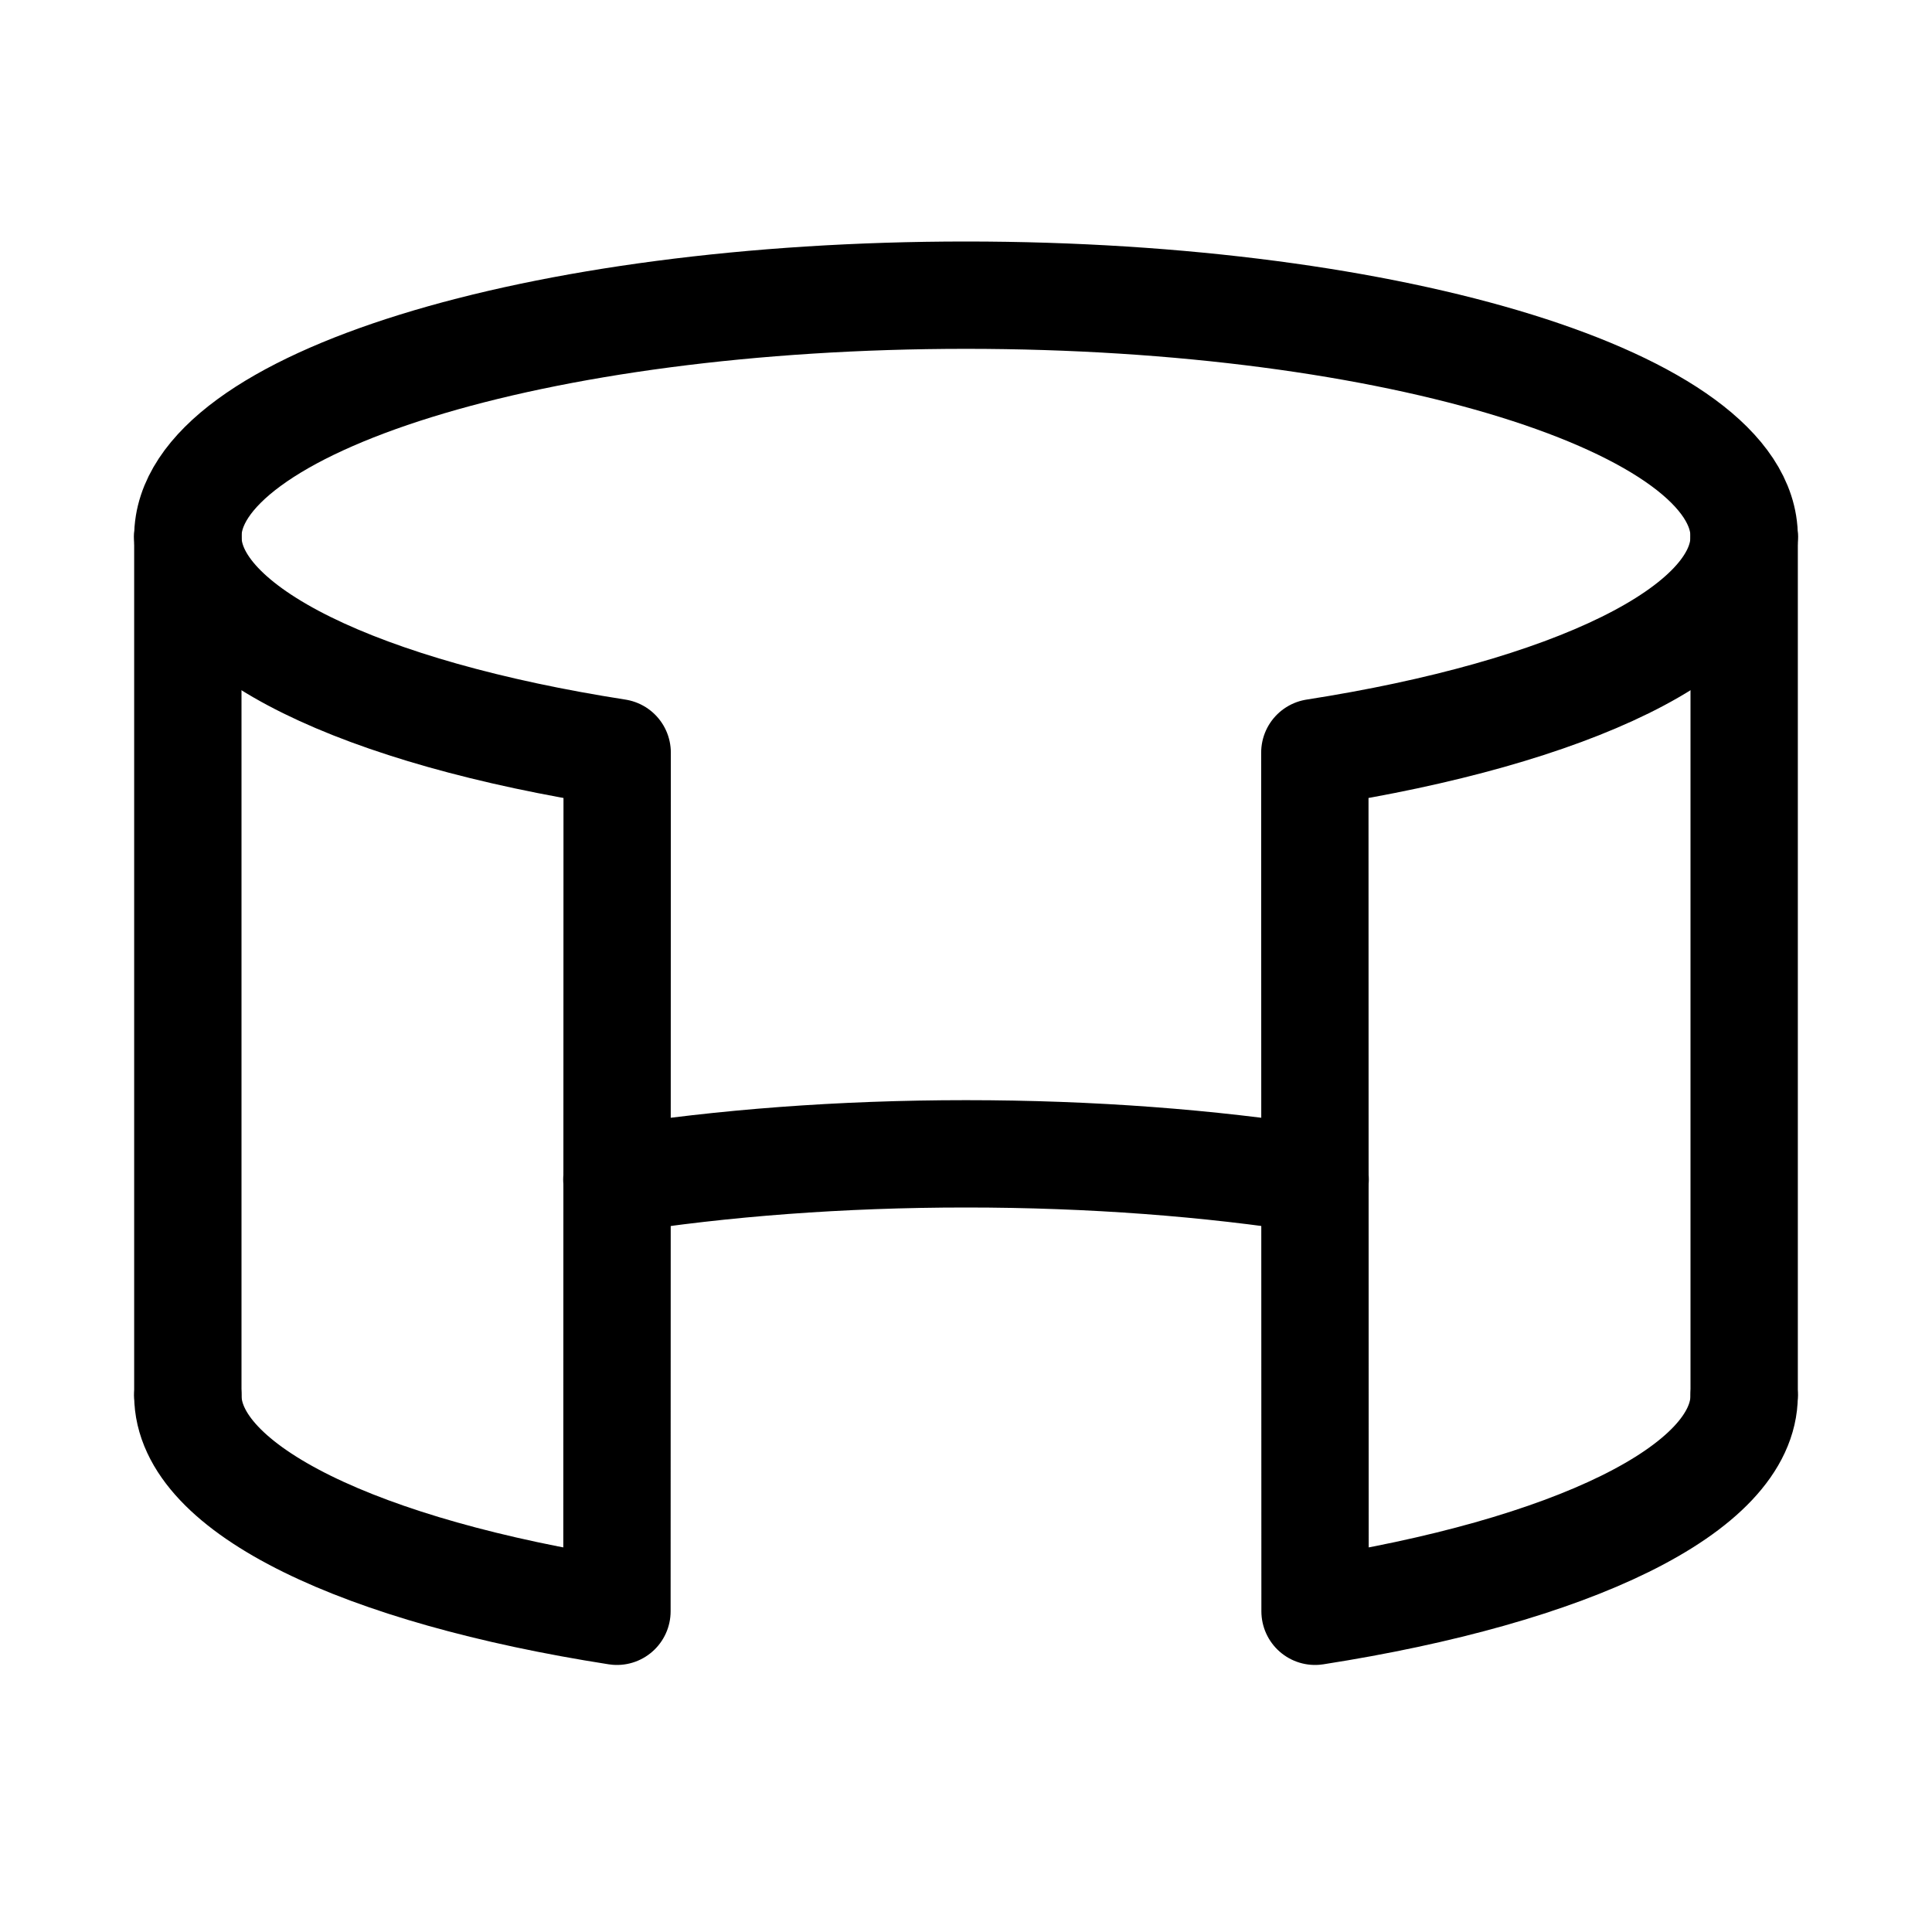<svg xmlns="http://www.w3.org/2000/svg" height="18" width="18" viewBox="0 0 18 18"><title>virtual space</title><g fill="none" stroke="currentColor" class="nc-icon-wrapper"><path d="M12.253,10.989c-.978-.153-2.083-.239-3.253-.239-1.17,0-2.274,.086-3.253,.239" stroke-linecap="round" stroke-linejoin="round" stroke="currentColor"></path><path d="M16.25,5c0-1.243-3.246-2.25-7.25-2.25C4.996,2.75,1.75,3.757,1.75,5" stroke-linecap="round" stroke-linejoin="round" stroke="currentColor"></path><line x1="1.75" y1="5" x2="1.75" y2="13" stroke-linecap="round" stroke-linejoin="round"></line><line x1="16.25" y1="5" x2="16.25" y2="13" stroke-linecap="round" stroke-linejoin="round"></line><path d="M1.75,5c0,.88,1.628,1.642,4,2.012l-.002,8c-2.371-.37-3.998-1.132-3.998-2.012" stroke-linecap="round" stroke-linejoin="round"></path><path d="M16.25,13c0,.88-1.627,1.642-3.998,2.012l-.002-8c2.372-.37,4-1.132,4-2.012" stroke-linecap="round" stroke-linejoin="round"></path></g></svg>